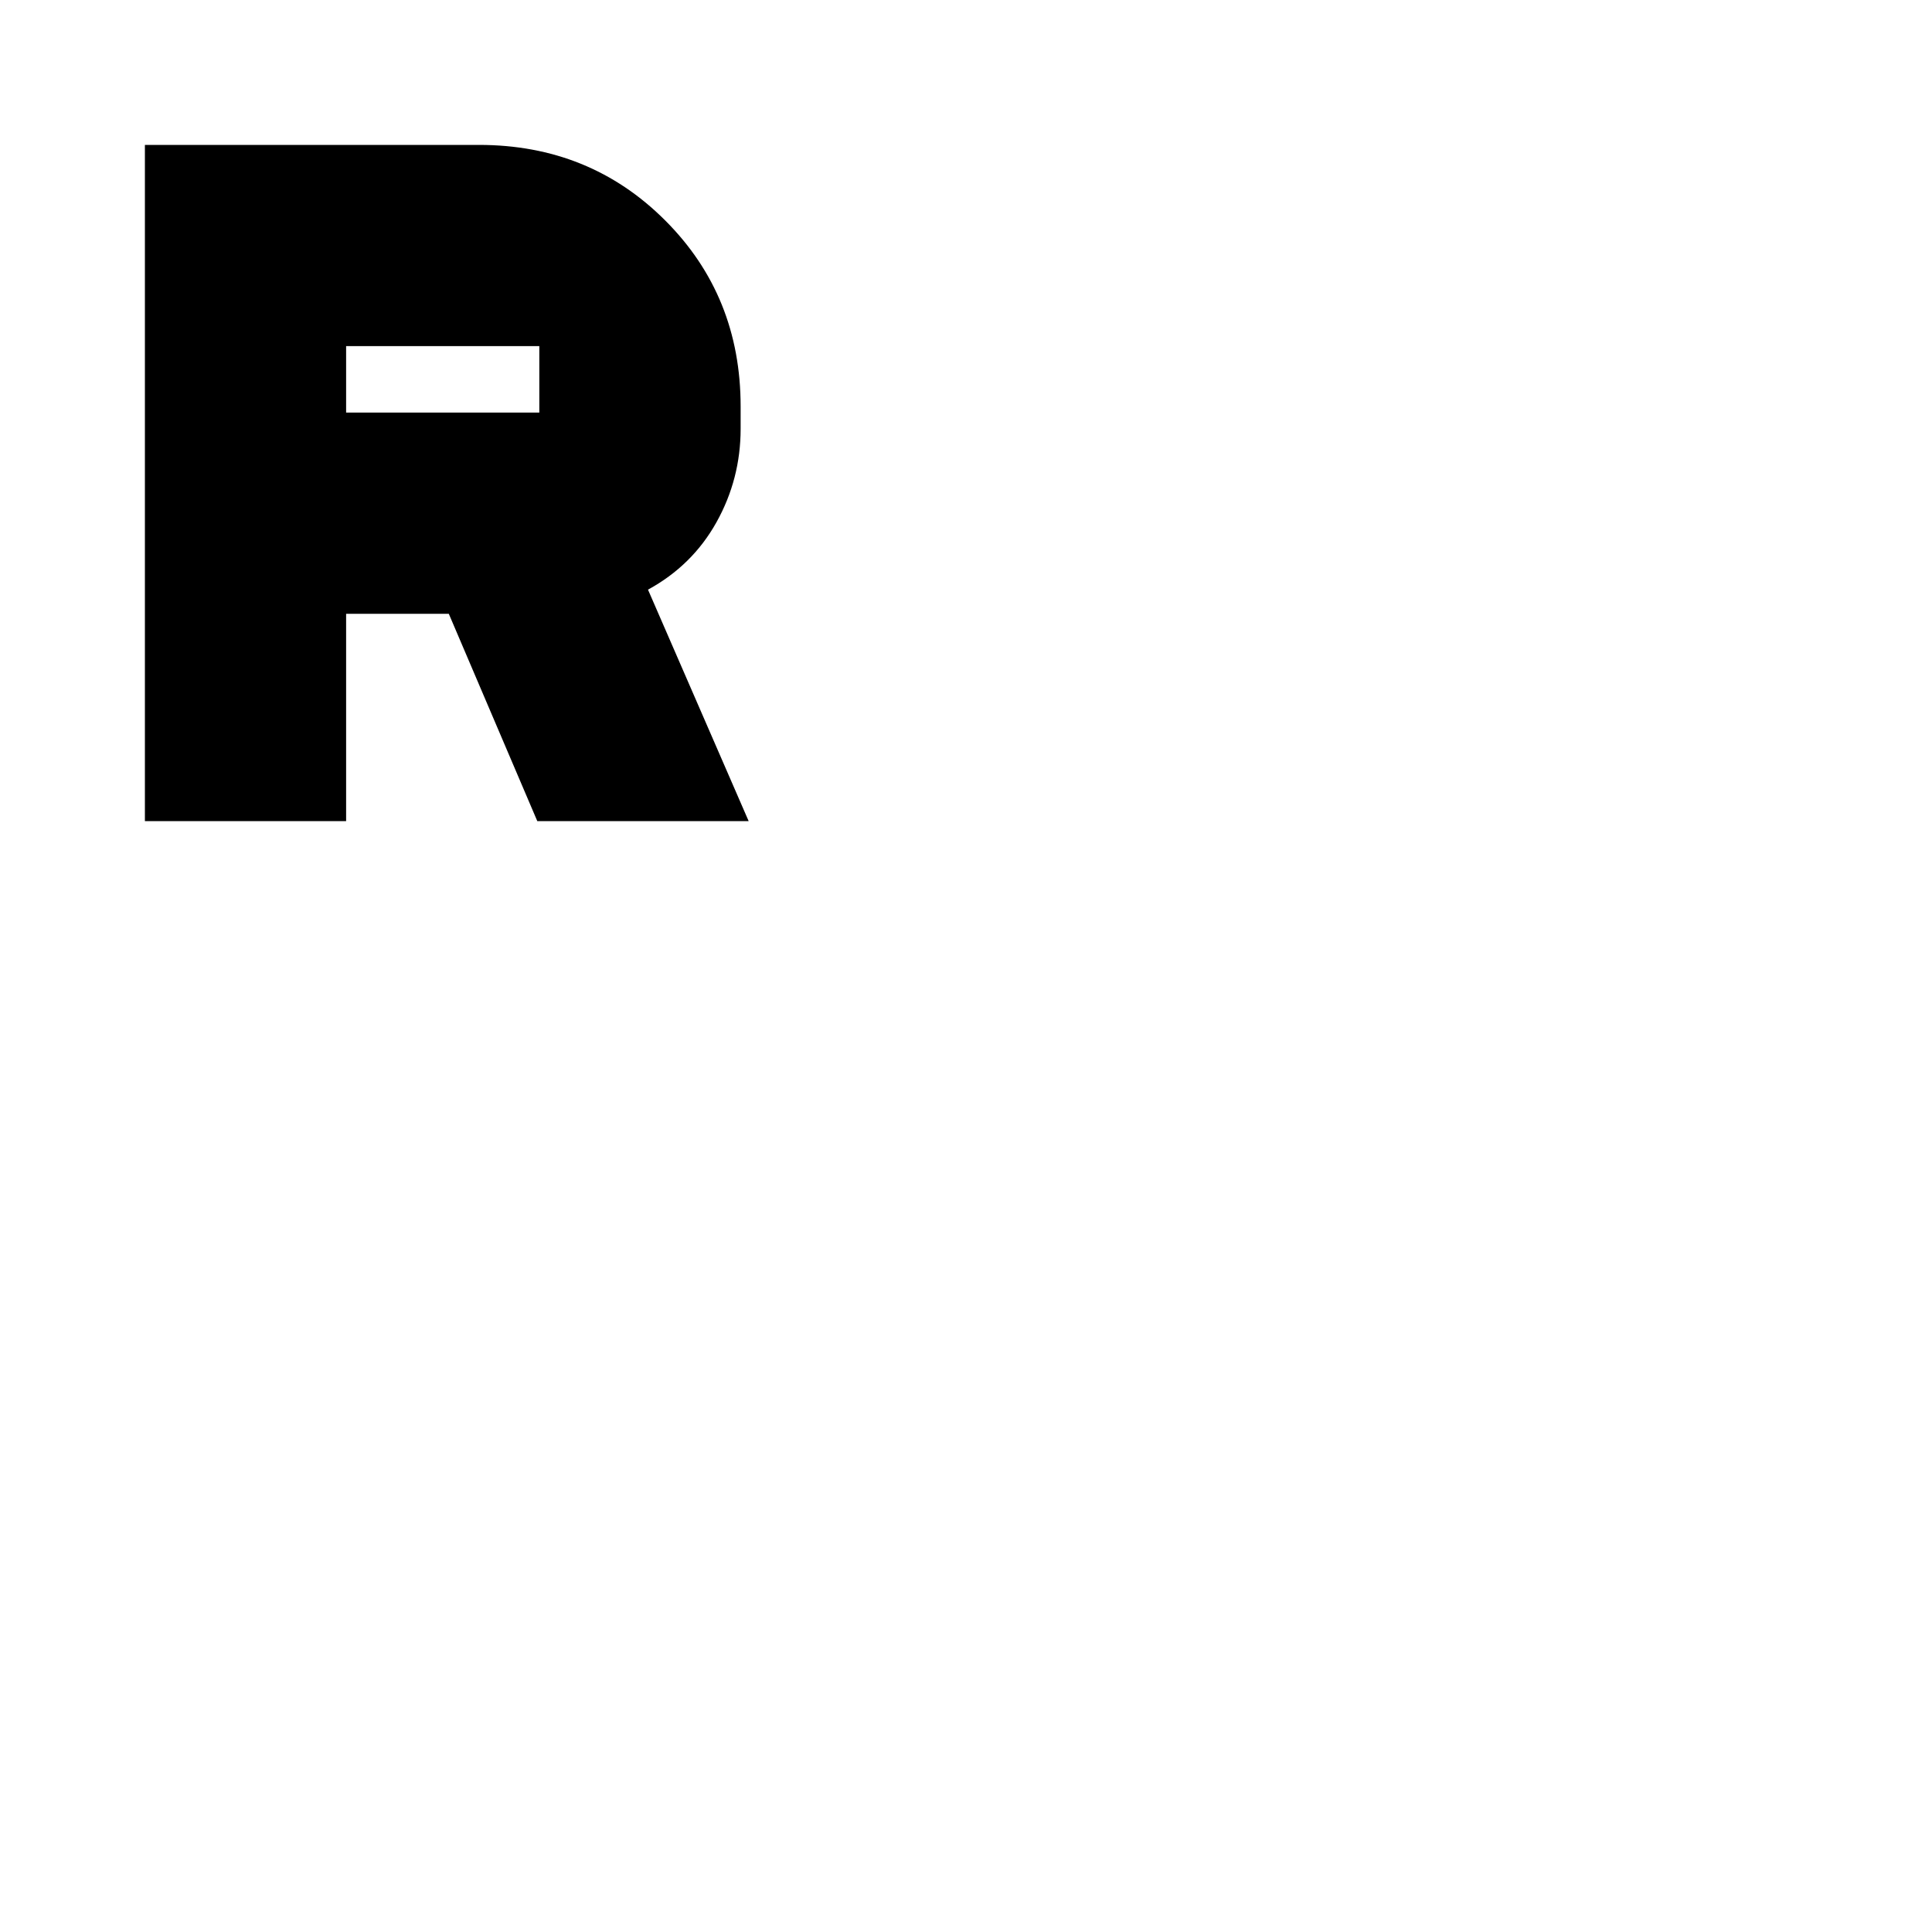 <svg xmlns="http://www.w3.org/2000/svg" height="20" width="20"><path d="M1.5 8.5V1.5H4.958Q6.104 1.5 6.885 2.281Q7.667 3.062 7.667 4.208V4.438Q7.667 4.958 7.417 5.406Q7.167 5.854 6.708 6.104L7.75 8.5H5.562L4.646 6.354H3.583V8.5ZM3.583 4.271H5.583Q5.583 4.271 5.583 4.271Q5.583 4.271 5.583 4.271V3.583Q5.583 3.583 5.583 3.583Q5.583 3.583 5.583 3.583H3.583Z"/></svg>